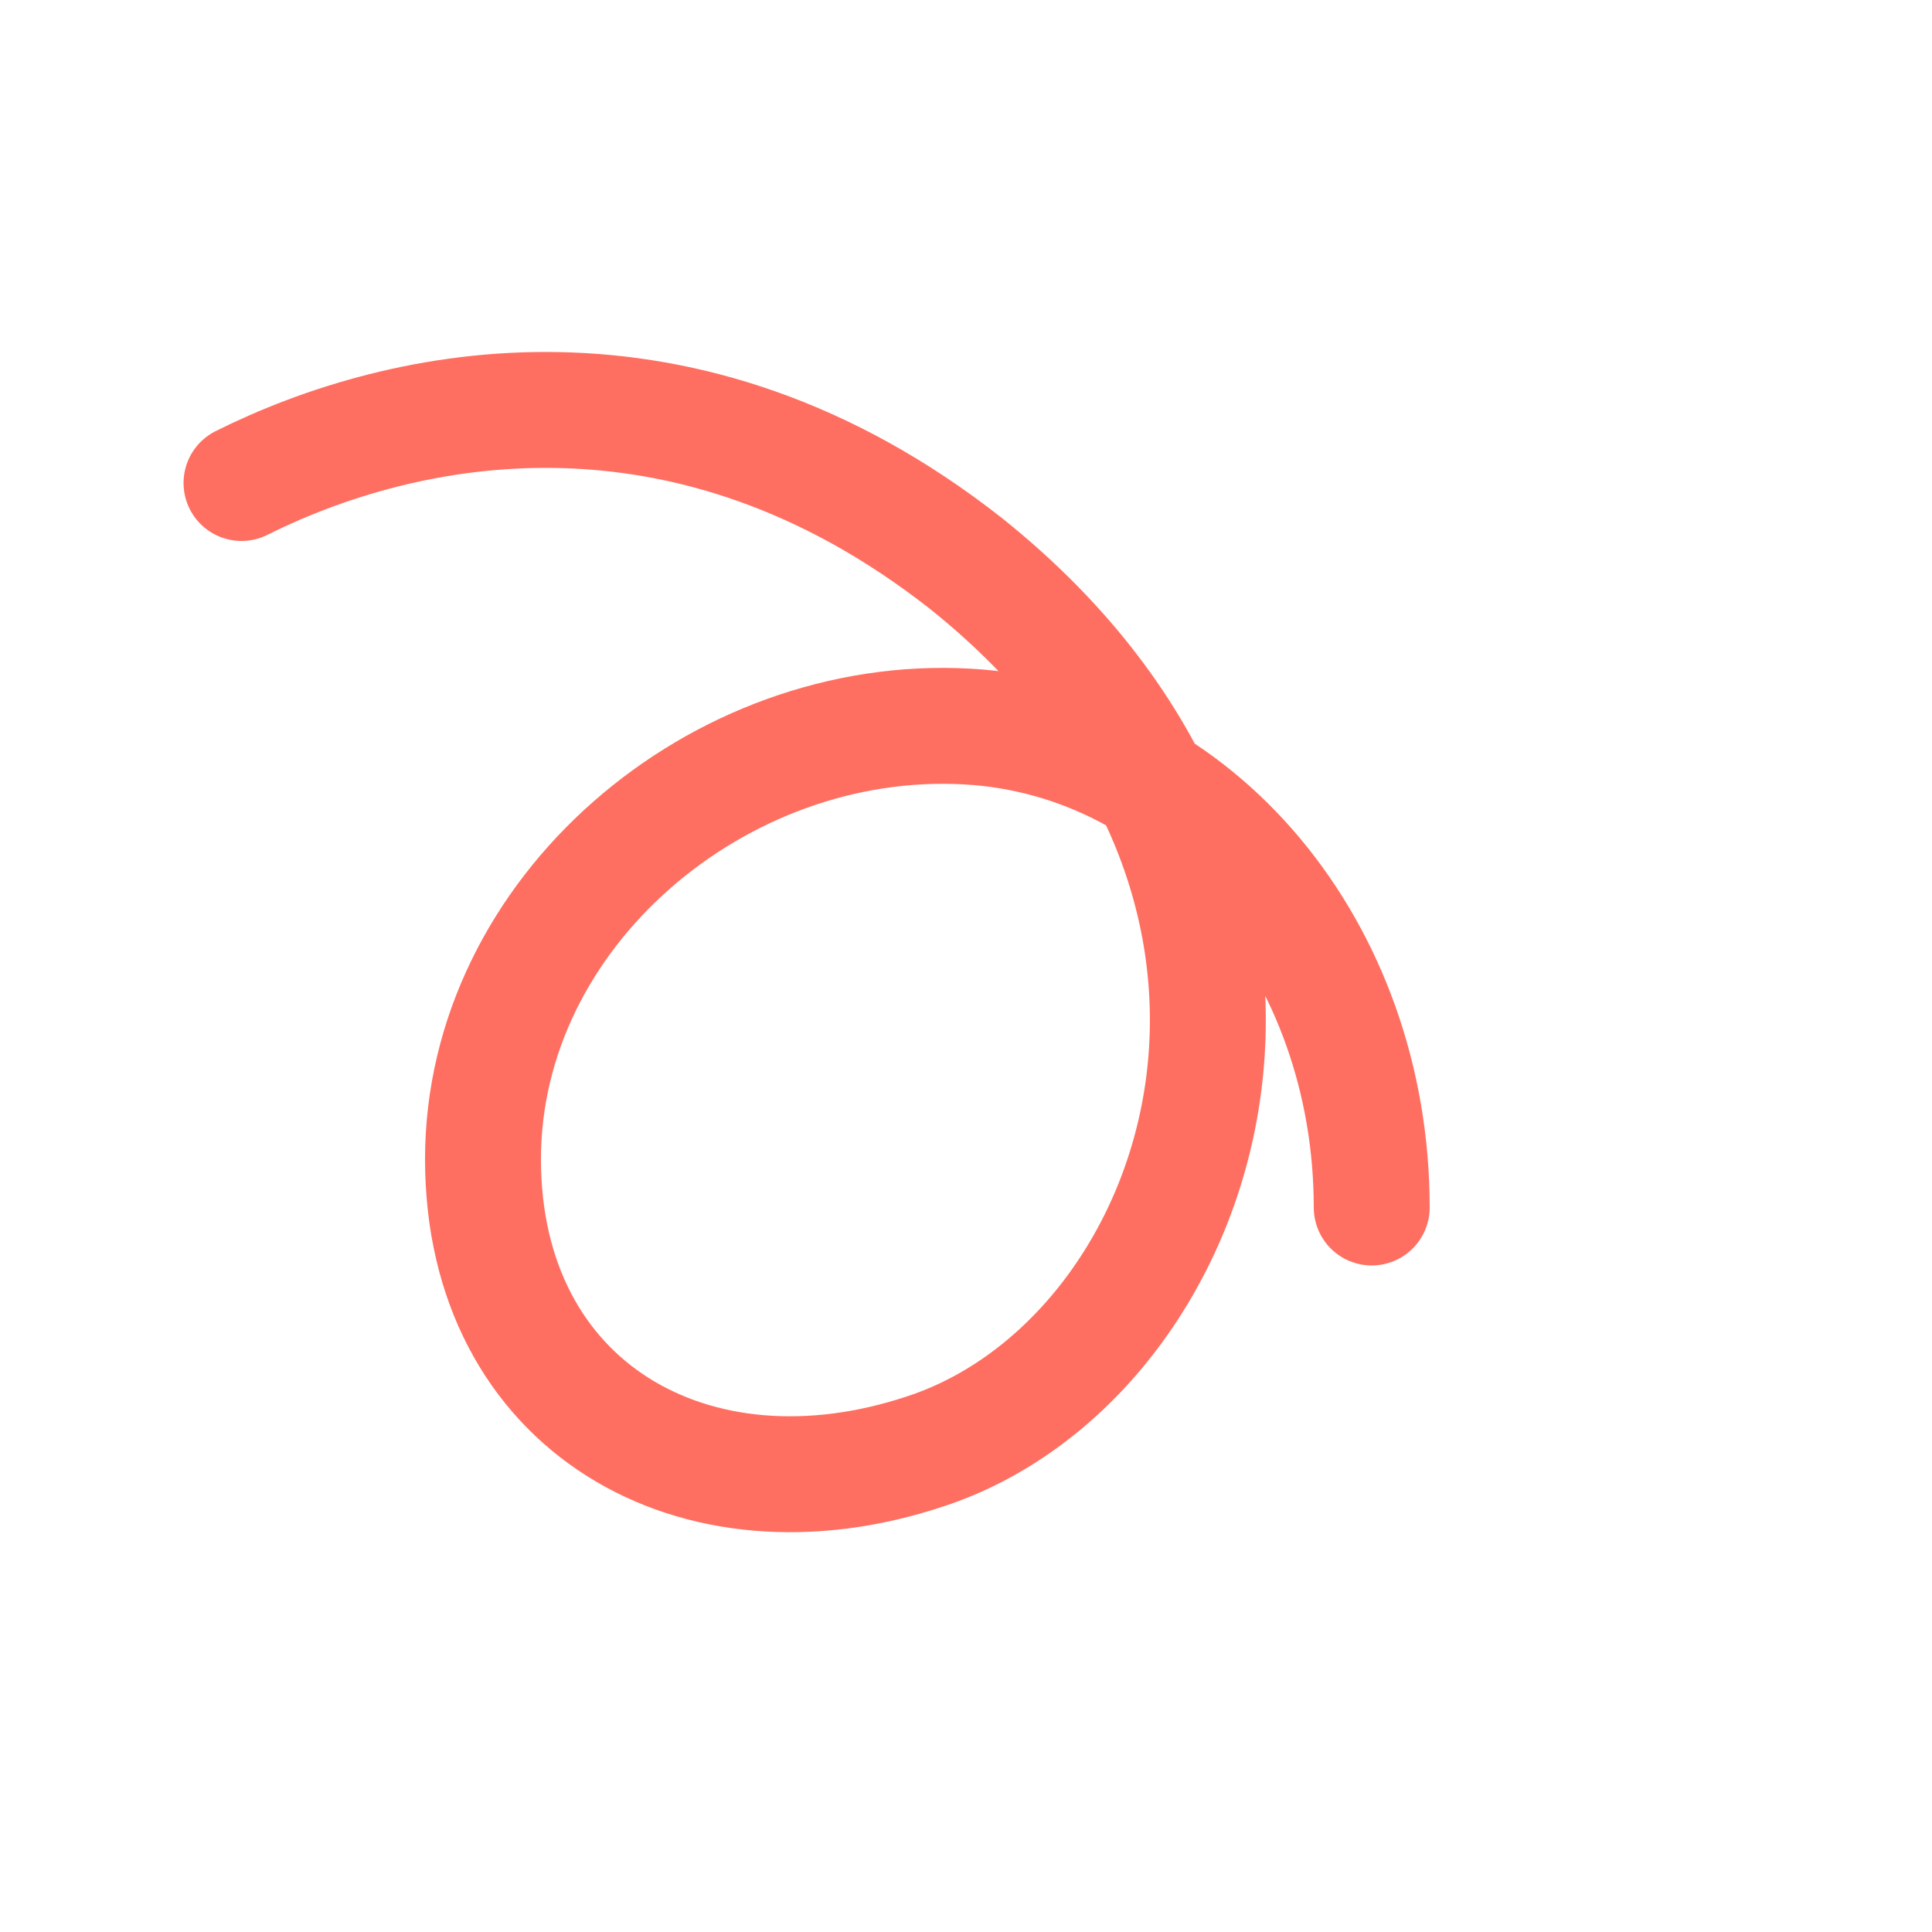 <svg width="200" height="200" viewBox="0 0 200 200" fill="none" xmlns="http://www.w3.org/2000/svg">
<path d="M142 125C142 98.471 123.95 76.537 100.125 75.21C74.375 73.772 50 94.417 50 120C50 145.583 71.875 158.228 95.833 150.23C125 140.625 141.667 91.667 100 58.333C70.833 35.417 41.667 41.667 25 50" stroke="#FF6F61" stroke-width="12" stroke-linecap="round" stroke-linejoin="round"/>
</svg>
